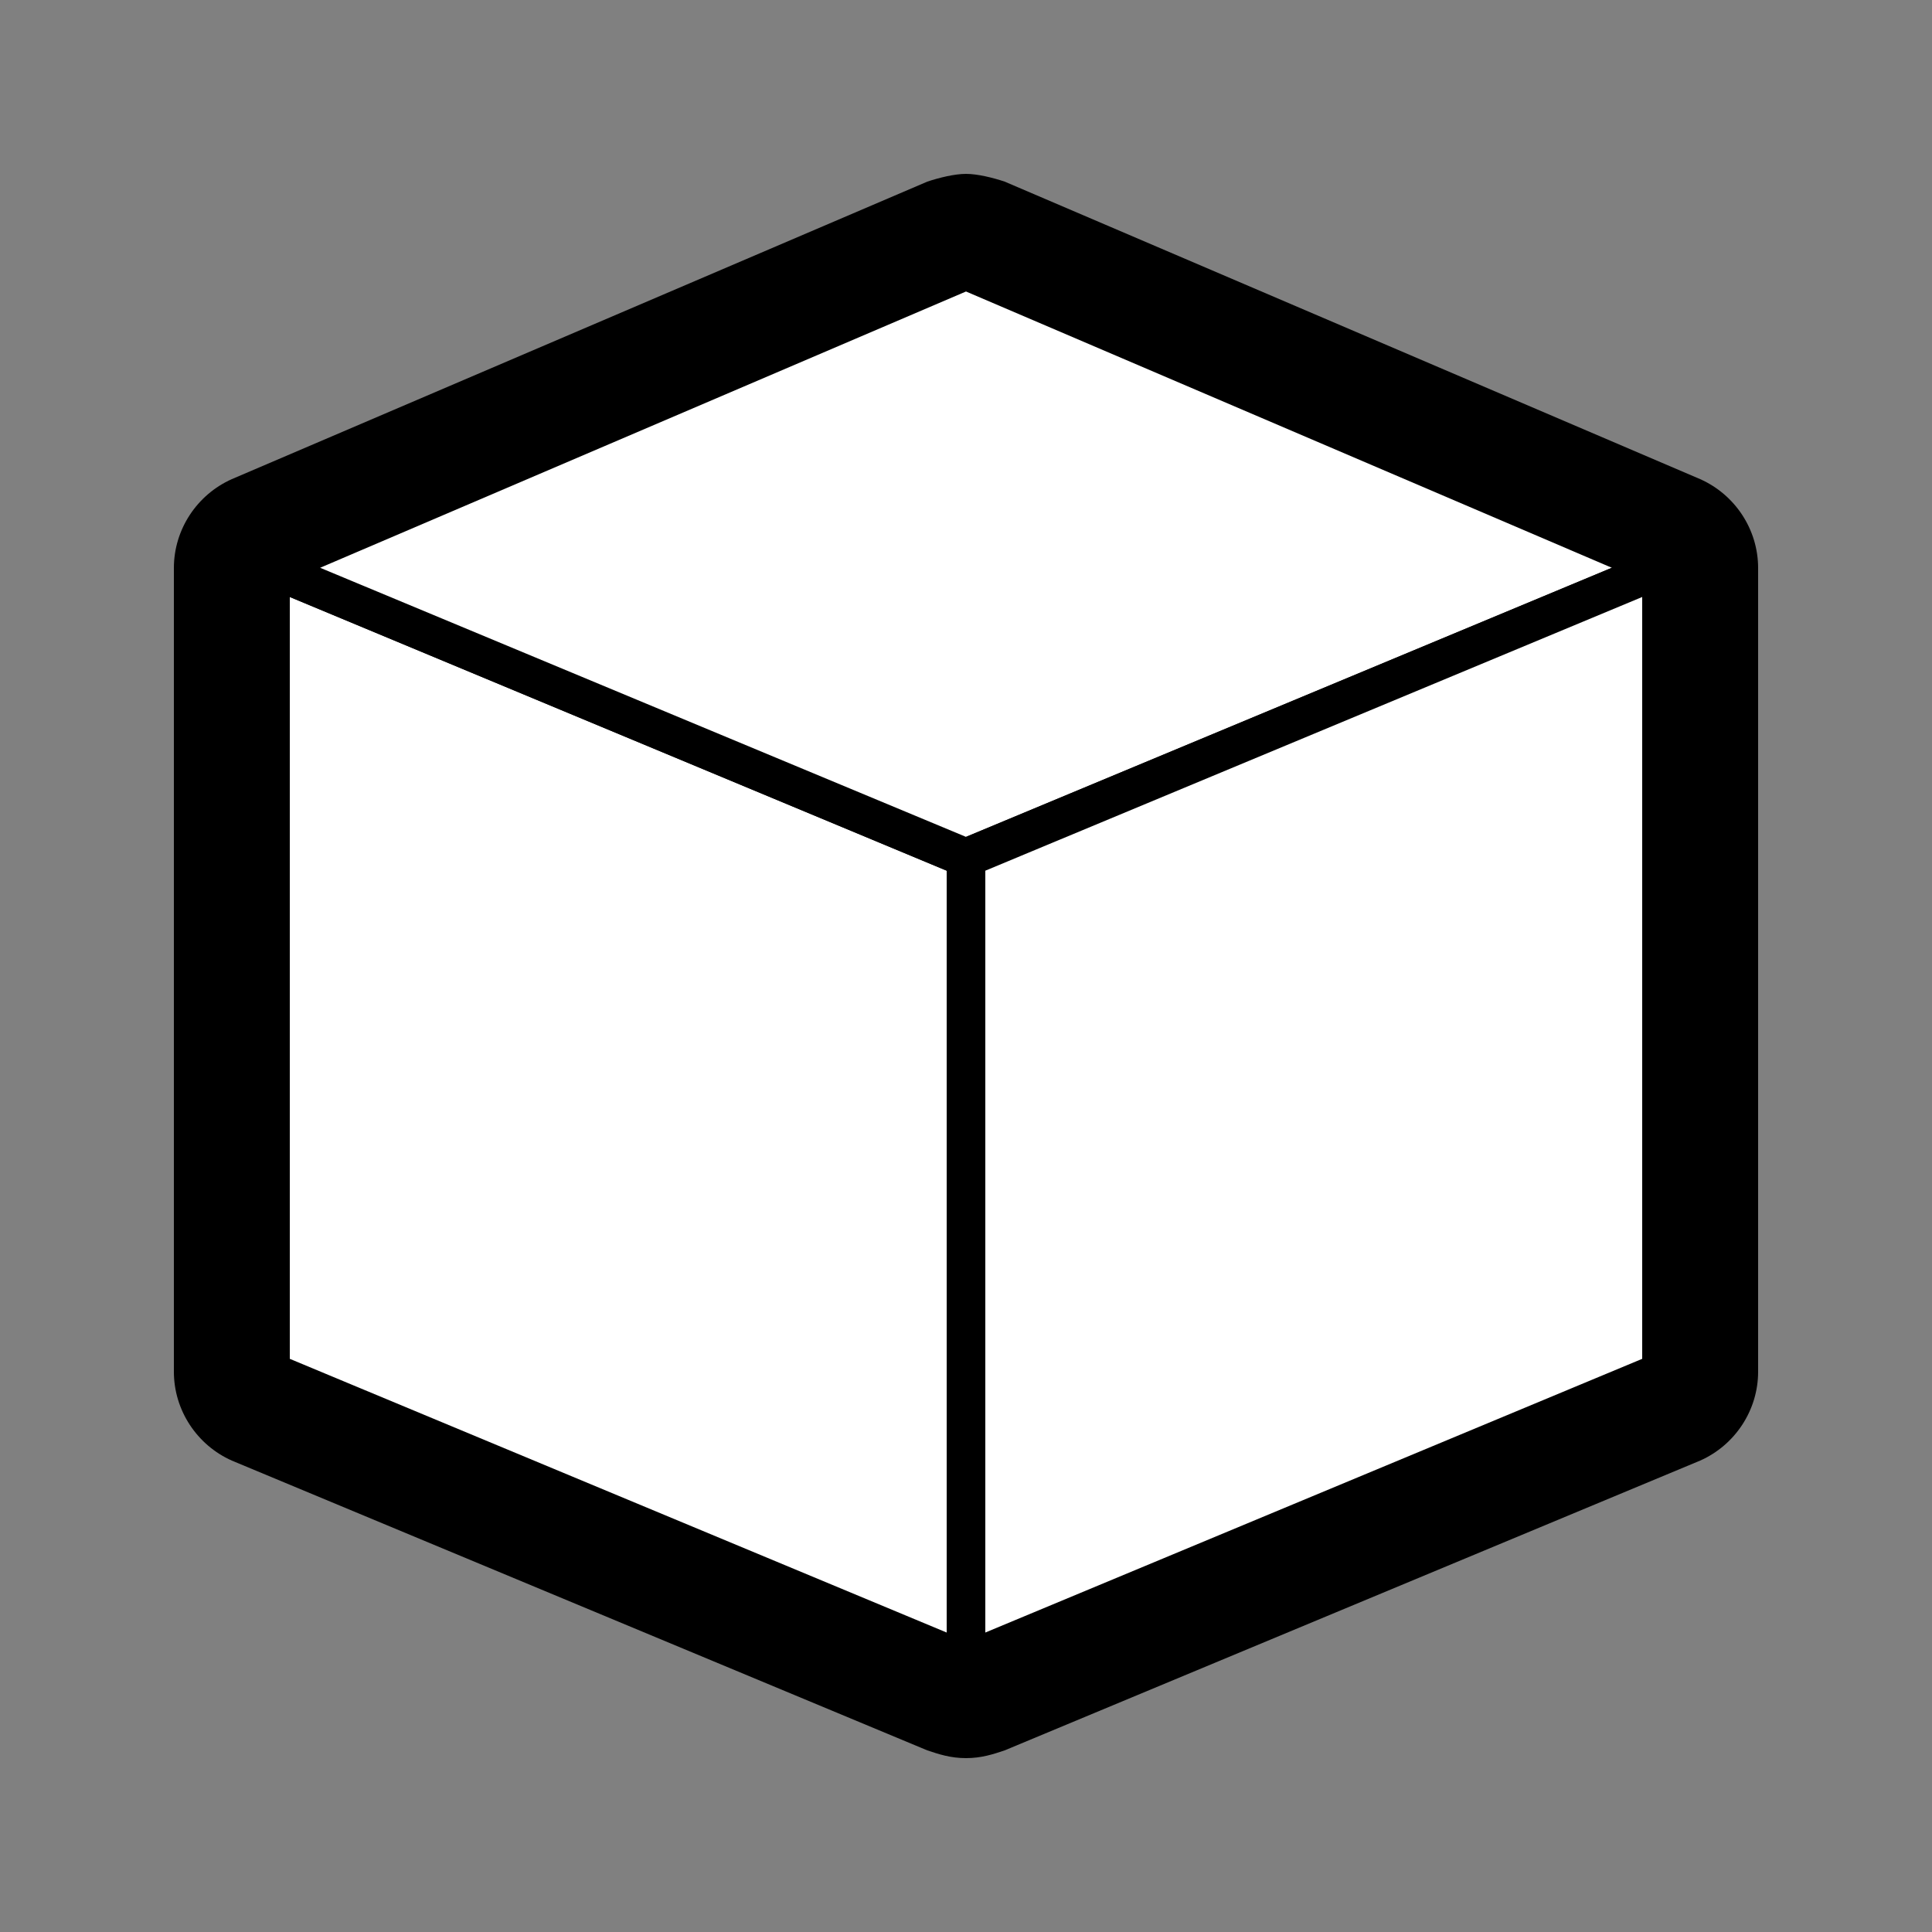 <?xml version="1.0" encoding="utf-8"?>
<!-- Generator: Adobe Illustrator 26.0.3, SVG Export Plug-In . SVG Version: 6.00 Build 0)  -->
<svg version="1.1" id="Layer_1" xmlns="http://www.w3.org/2000/svg" xmlns:xlink="http://www.w3.org/1999/xlink" x="0px" y="0px"
	 viewBox="0 0 50 50" style="enable-background:new 0 0 50 50;" xml:space="preserve">
<rect x="0" y="0" width="50" height="50" fill="#808080" stroke="none"/>
<style type="text/css">
	.st0{fill:#FFFFFF;}
	.st1{fill:#FFFFFF;stroke:#000000;stroke-linecap:round;stroke-linejoin:round;stroke-miterlimit:10;}
</style>
<g>
	<path class="st0" d="M25,44.2c-0.2,0-0.3,0-0.5-0.1l-18-7.5C6,36.4,5.7,36,5.7,35.5V14.7c0-0.5,0.3-1,0.8-1.1l18-7.7
		c0.2-0.1,0.3-0.1,0.5-0.1c0.2,0,0.3,0,0.5,0.1l18,7.7c0.5,0.2,0.8,0.6,0.8,1.1v20.8c0,0.5-0.3,1-0.8,1.2l-18,7.5
		C25.3,44.2,25.2,44.2,25,44.2z"/>
	<path d="M25,7l18,7.7v20.8L25,43L7,35.5V14.7L25,7 M25,4.5c-0.3,0-0.7,0.1-1,0.2L6,12.4c-0.9,0.4-1.5,1.3-1.5,2.3v20.8
		c0,1,0.6,1.9,1.5,2.3l18,7.5c0.3,0.1,0.6,0.2,1,0.2s0.7-0.1,1-0.2l18-7.5c0.9-0.4,1.5-1.3,1.5-2.3V14.7c0-1-0.6-1.9-1.5-2.3L26,4.7
		C25.7,4.6,25.3,4.5,25,4.5L25,4.5z"/>
</g>
<polygon class="st1" points="25,43 7,35.5 7,14.7 25,22.2 "/>
<polygon class="st1" points="43,14.7 25,7 7,14.7 25,22.2 "/>
<polygon class="st1" points="25,22.2 25,43 43,35.5 43,14.7 "/>
</svg>

